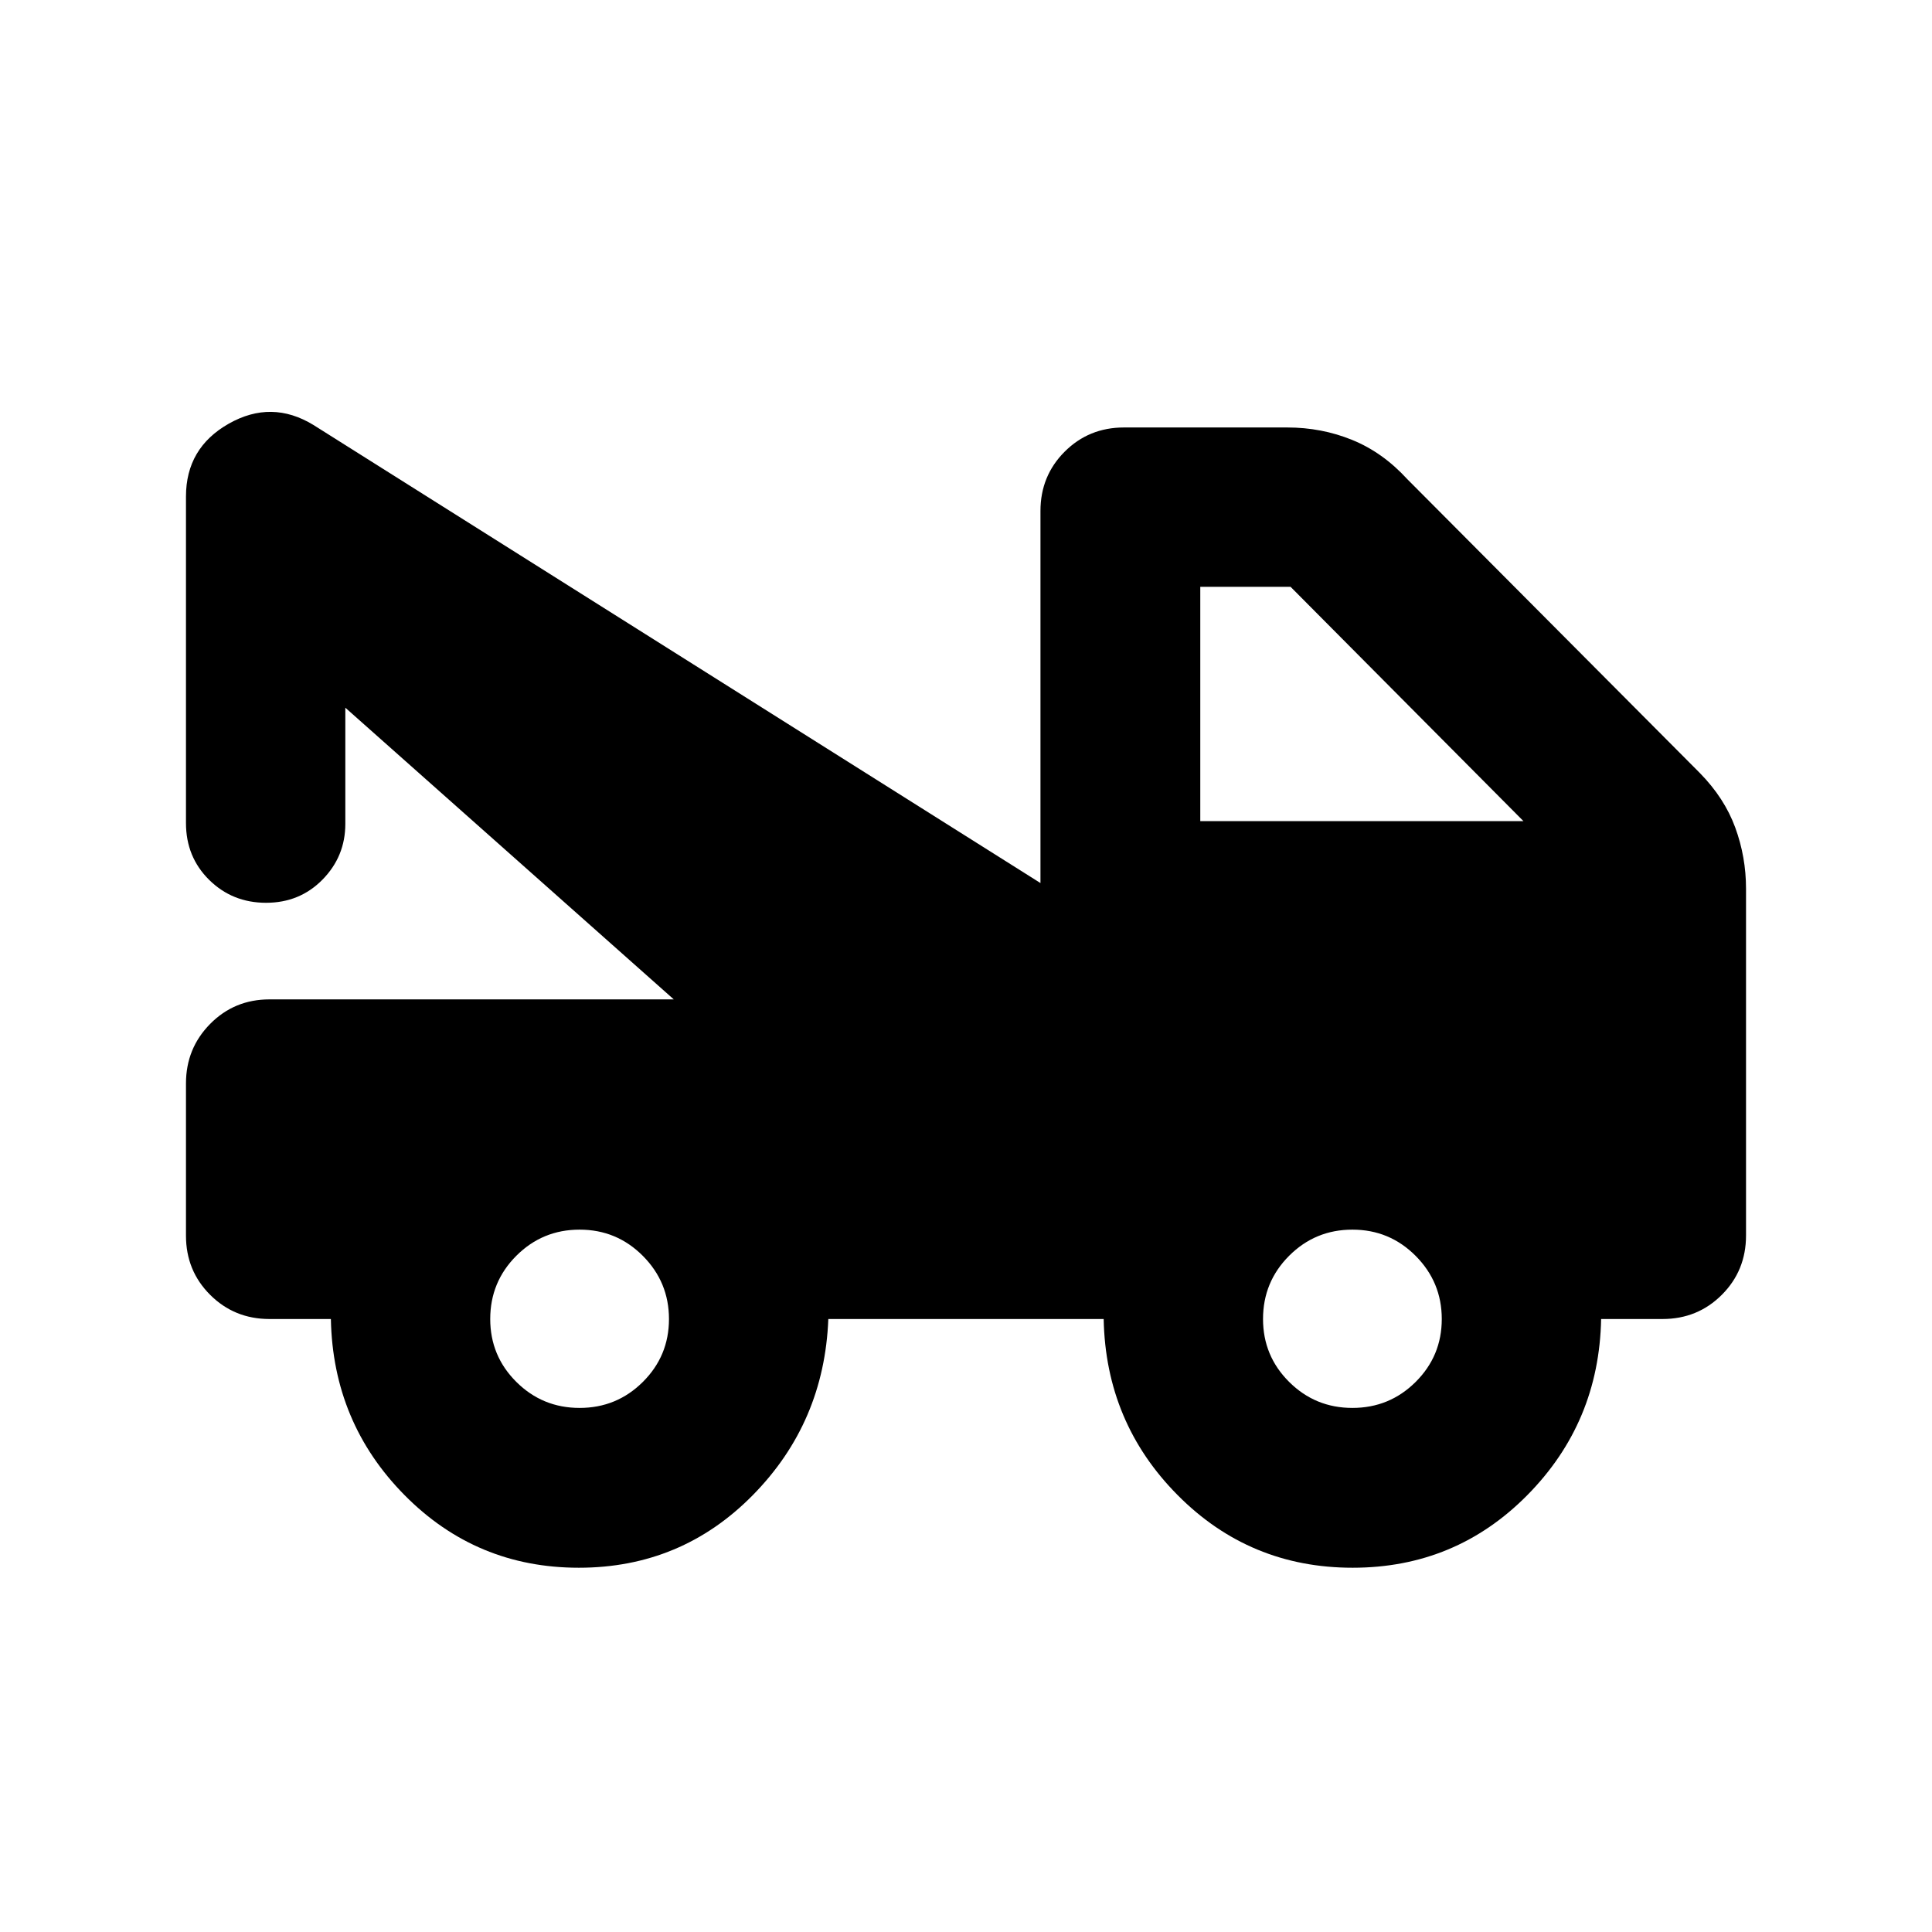 <svg xmlns="http://www.w3.org/2000/svg" height="20" viewBox="0 -960 960 960" width="20"><path d="M92.41-346v-75.65q0-17.42 12.03-29.59 12.02-12.17 29.47-12.17H334.8L171.59-608.35v57.73q0 16.14-11.32 27.68-11.32 11.53-28.06 11.53-16.73 0-28.27-11.38Q92.41-534.18 92.41-551v-162.3q0-24.11 21.25-36.17 21.25-12.05 42.04.61L517-521.22v-184.87q0-17.45 12.02-29.47 12.03-12.03 29.48-12.03h81.11q17.08 0 32.26 6.18 15.19 6.17 27.37 19.47l145.43 146.07q12.2 12.44 17.56 27.07 5.36 14.63 5.36 30.39v172.32q0 17.46-12.03 29.48-12.02 12.02-29.47 12.02h-30.5q-1 51.44-36.67 87.51Q723.26-181 672.12-181t-86.92-36.05q-35.79-36.04-36.79-87.54H411.59q-2 51.44-37.52 87.51Q338.55-181 287.62-181t-86.57-36.05q-35.64-36.04-36.64-87.54h-30.5q-17.45 0-29.47-12Q92.41-328.58 92.41-346ZM288-260.41q18.45 0 31.43-12.92 12.98-12.91 12.98-31.25 0-18.33-12.98-31.38Q306.45-349 288-349t-31.43 12.98q-12.98 12.99-12.98 31.43 0 18.35 12.98 31.26 12.98 12.92 31.43 12.92Zm384 0q18.45 0 31.43-12.92 12.98-12.91 12.98-31.25 0-18.33-12.98-31.38Q690.45-349 672-349t-31.43 12.98q-12.98 12.99-12.98 31.43 0 18.35 12.98 31.26 12.98 12.92 31.43 12.92ZM596.41-552h160.57l-115.7-116.41h-44.87V-552Z"/></svg>